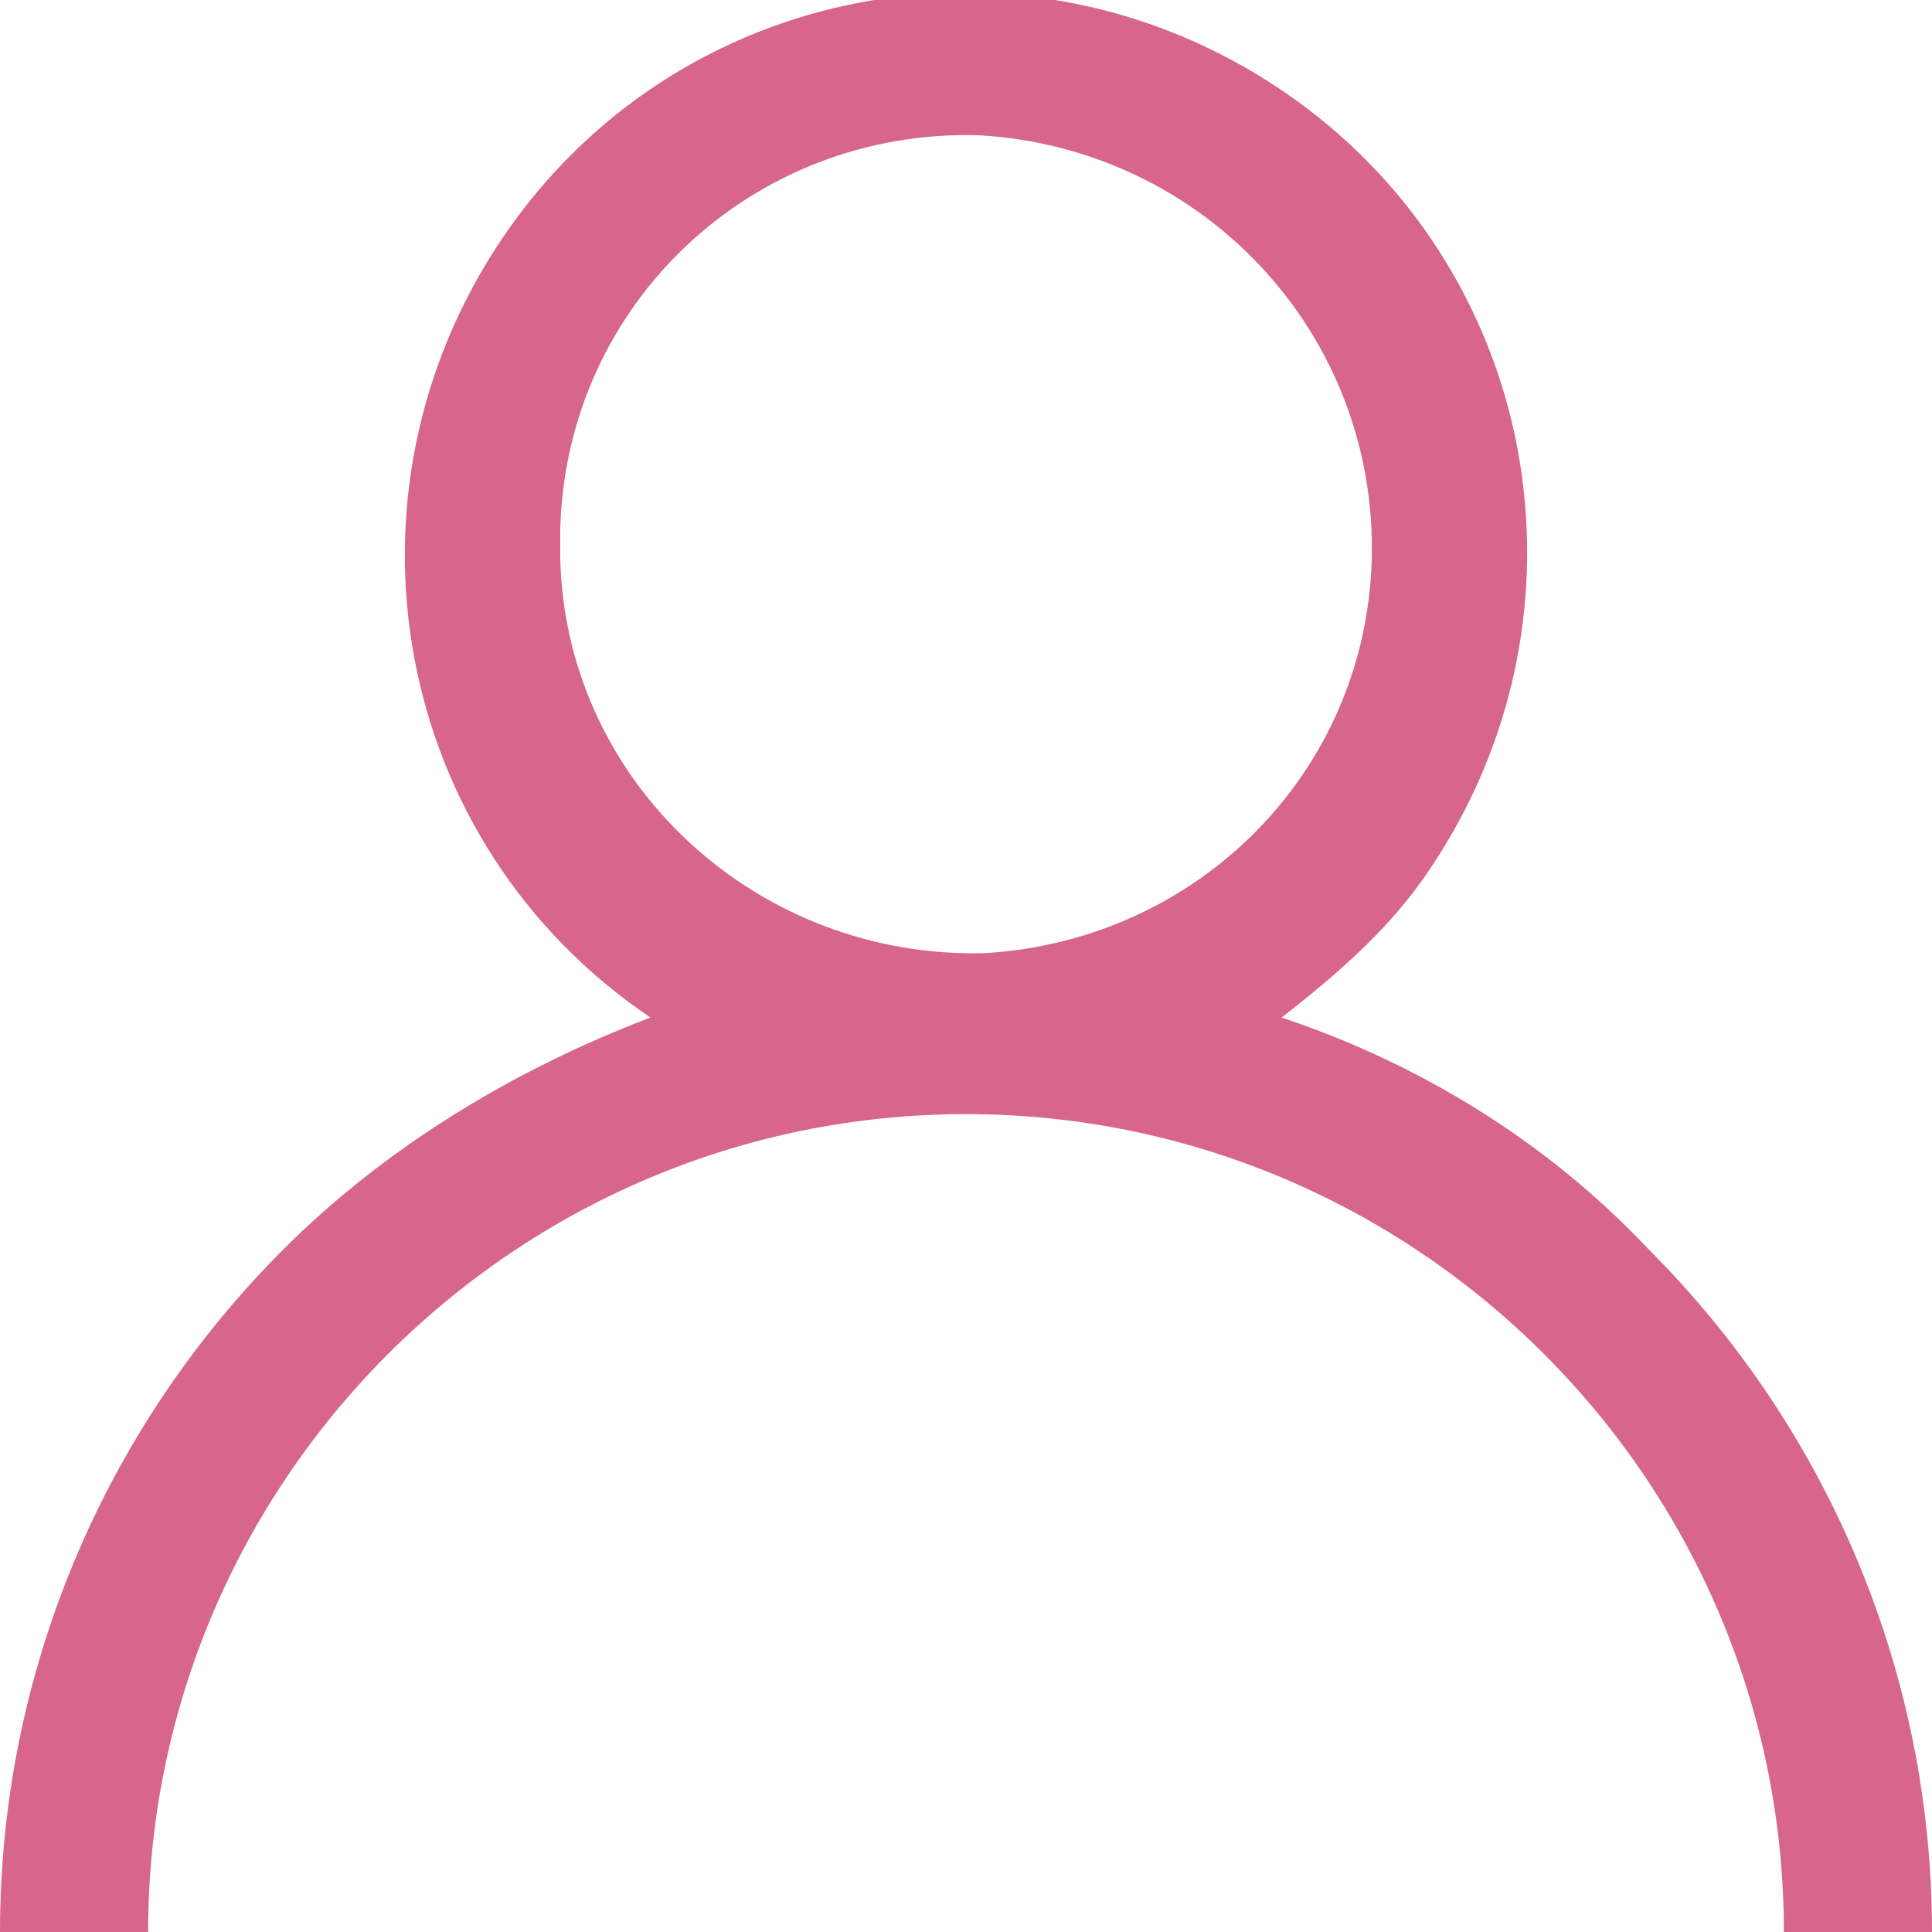 <svg xmlns="http://www.w3.org/2000/svg" x="0px" y="0px" viewBox="0 0 30 30" style="enable-background:new 0 0 30 30;" xml:space="preserve" fill="#D8658C"><path d="M30,30h-2.3c0-7-5.7-12.7-12.7-12.7C8,17.3,2.3,23,2.3,30H0c0-4,1.6-7.8,4.4-10.6 c1.6-1.6,3.6-2.8,5.7-3.6c-4-2.7-5-8.1-2.3-12.1c2.7-4,8.1-5,12.1-2.3s5,8.1,2.3,12.1c-0.6,0.9-1.4,1.6-2.3,2.3 c2.1,0.7,4.1,1.9,5.7,3.6C28.4,22.2,30,26,30,30z M21.3,8.7c0.1-3.5-2.6-6.4-6.1-6.6C11.7,2,8.8,4.7,8.7,8.2c0,0.2,0,0.3,0,0.5 c0.1,3.5,3.1,6.2,6.6,6.1C18.6,14.6,21.2,12,21.3,8.7z"/></svg>